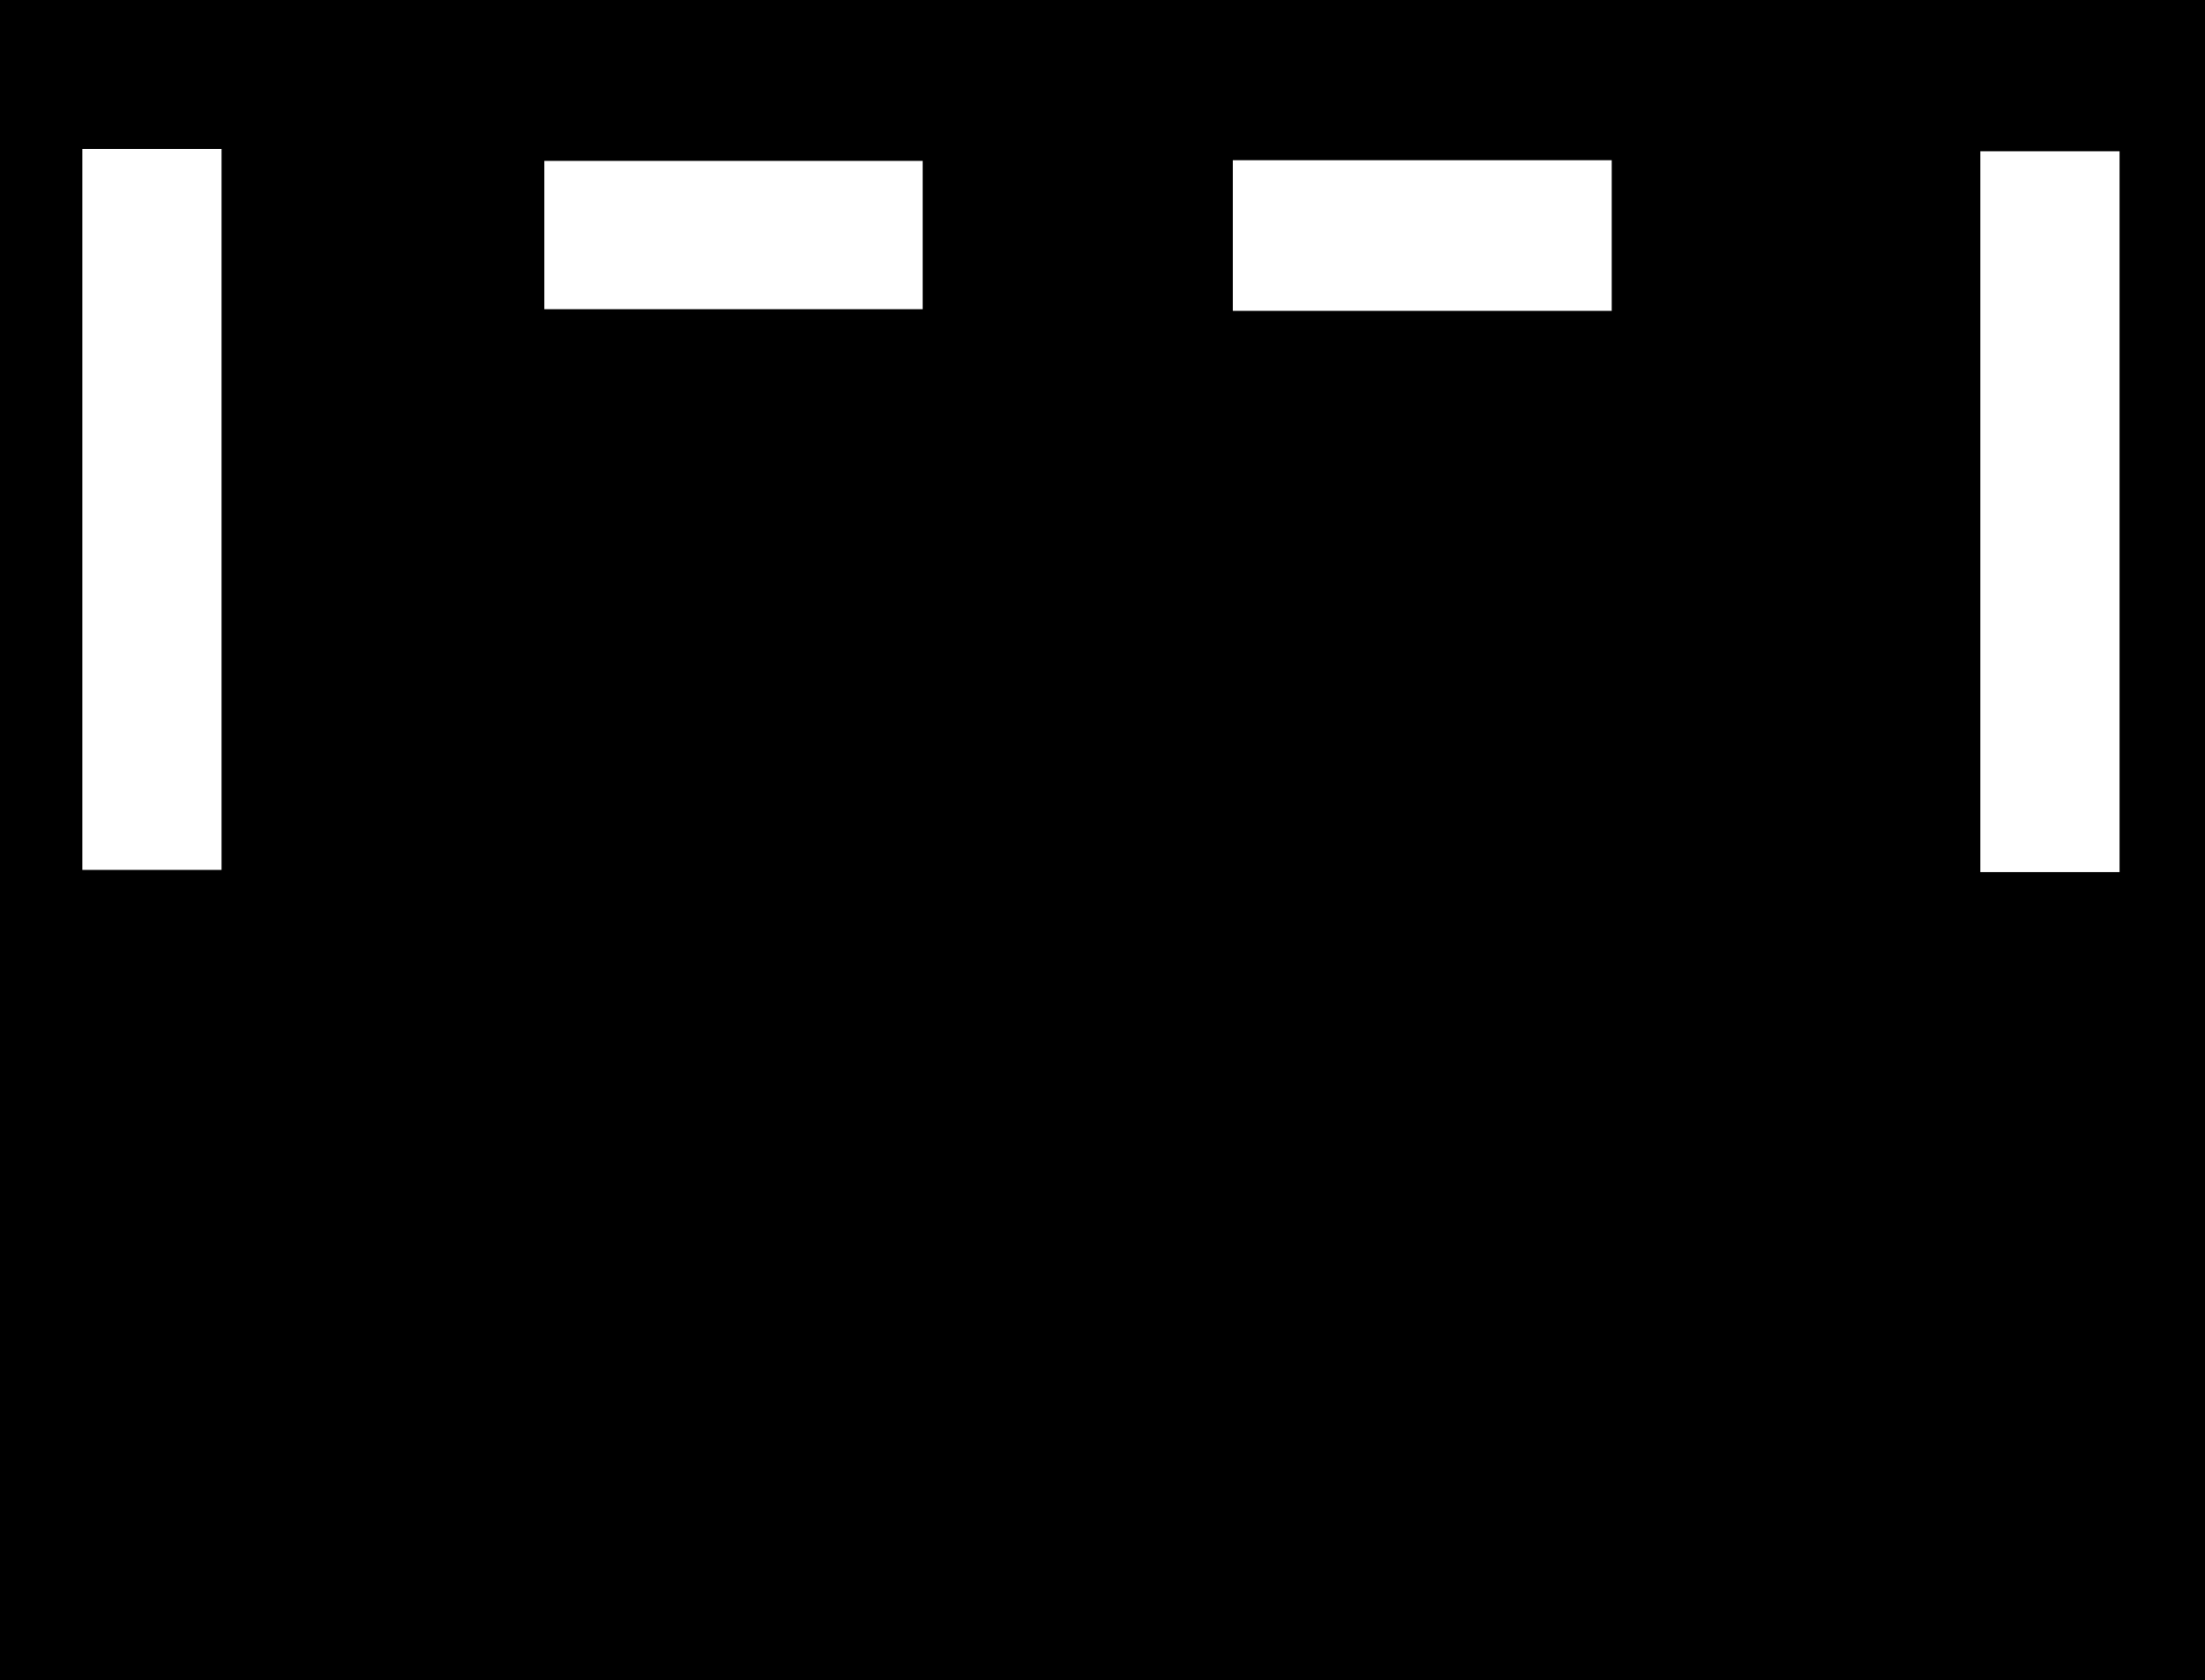 <svg width="984" height="750" viewBox="0 0 984 750" fill="none" xmlns="http://www.w3.org/2000/svg">
<path fill-rule="evenodd" clip-rule="evenodd" d="M0 0H984V750H0V0ZM98.875 66.5H36.75V388.25H98.875V66.5ZM945.875 67.5H883.75V389.25H945.875V67.5ZM550.174 71.5H719.25V138.75H550.174V71.5ZM411.75 71.811H242.924V138H411.75V71.811Z" fill="black"/>
</svg>
